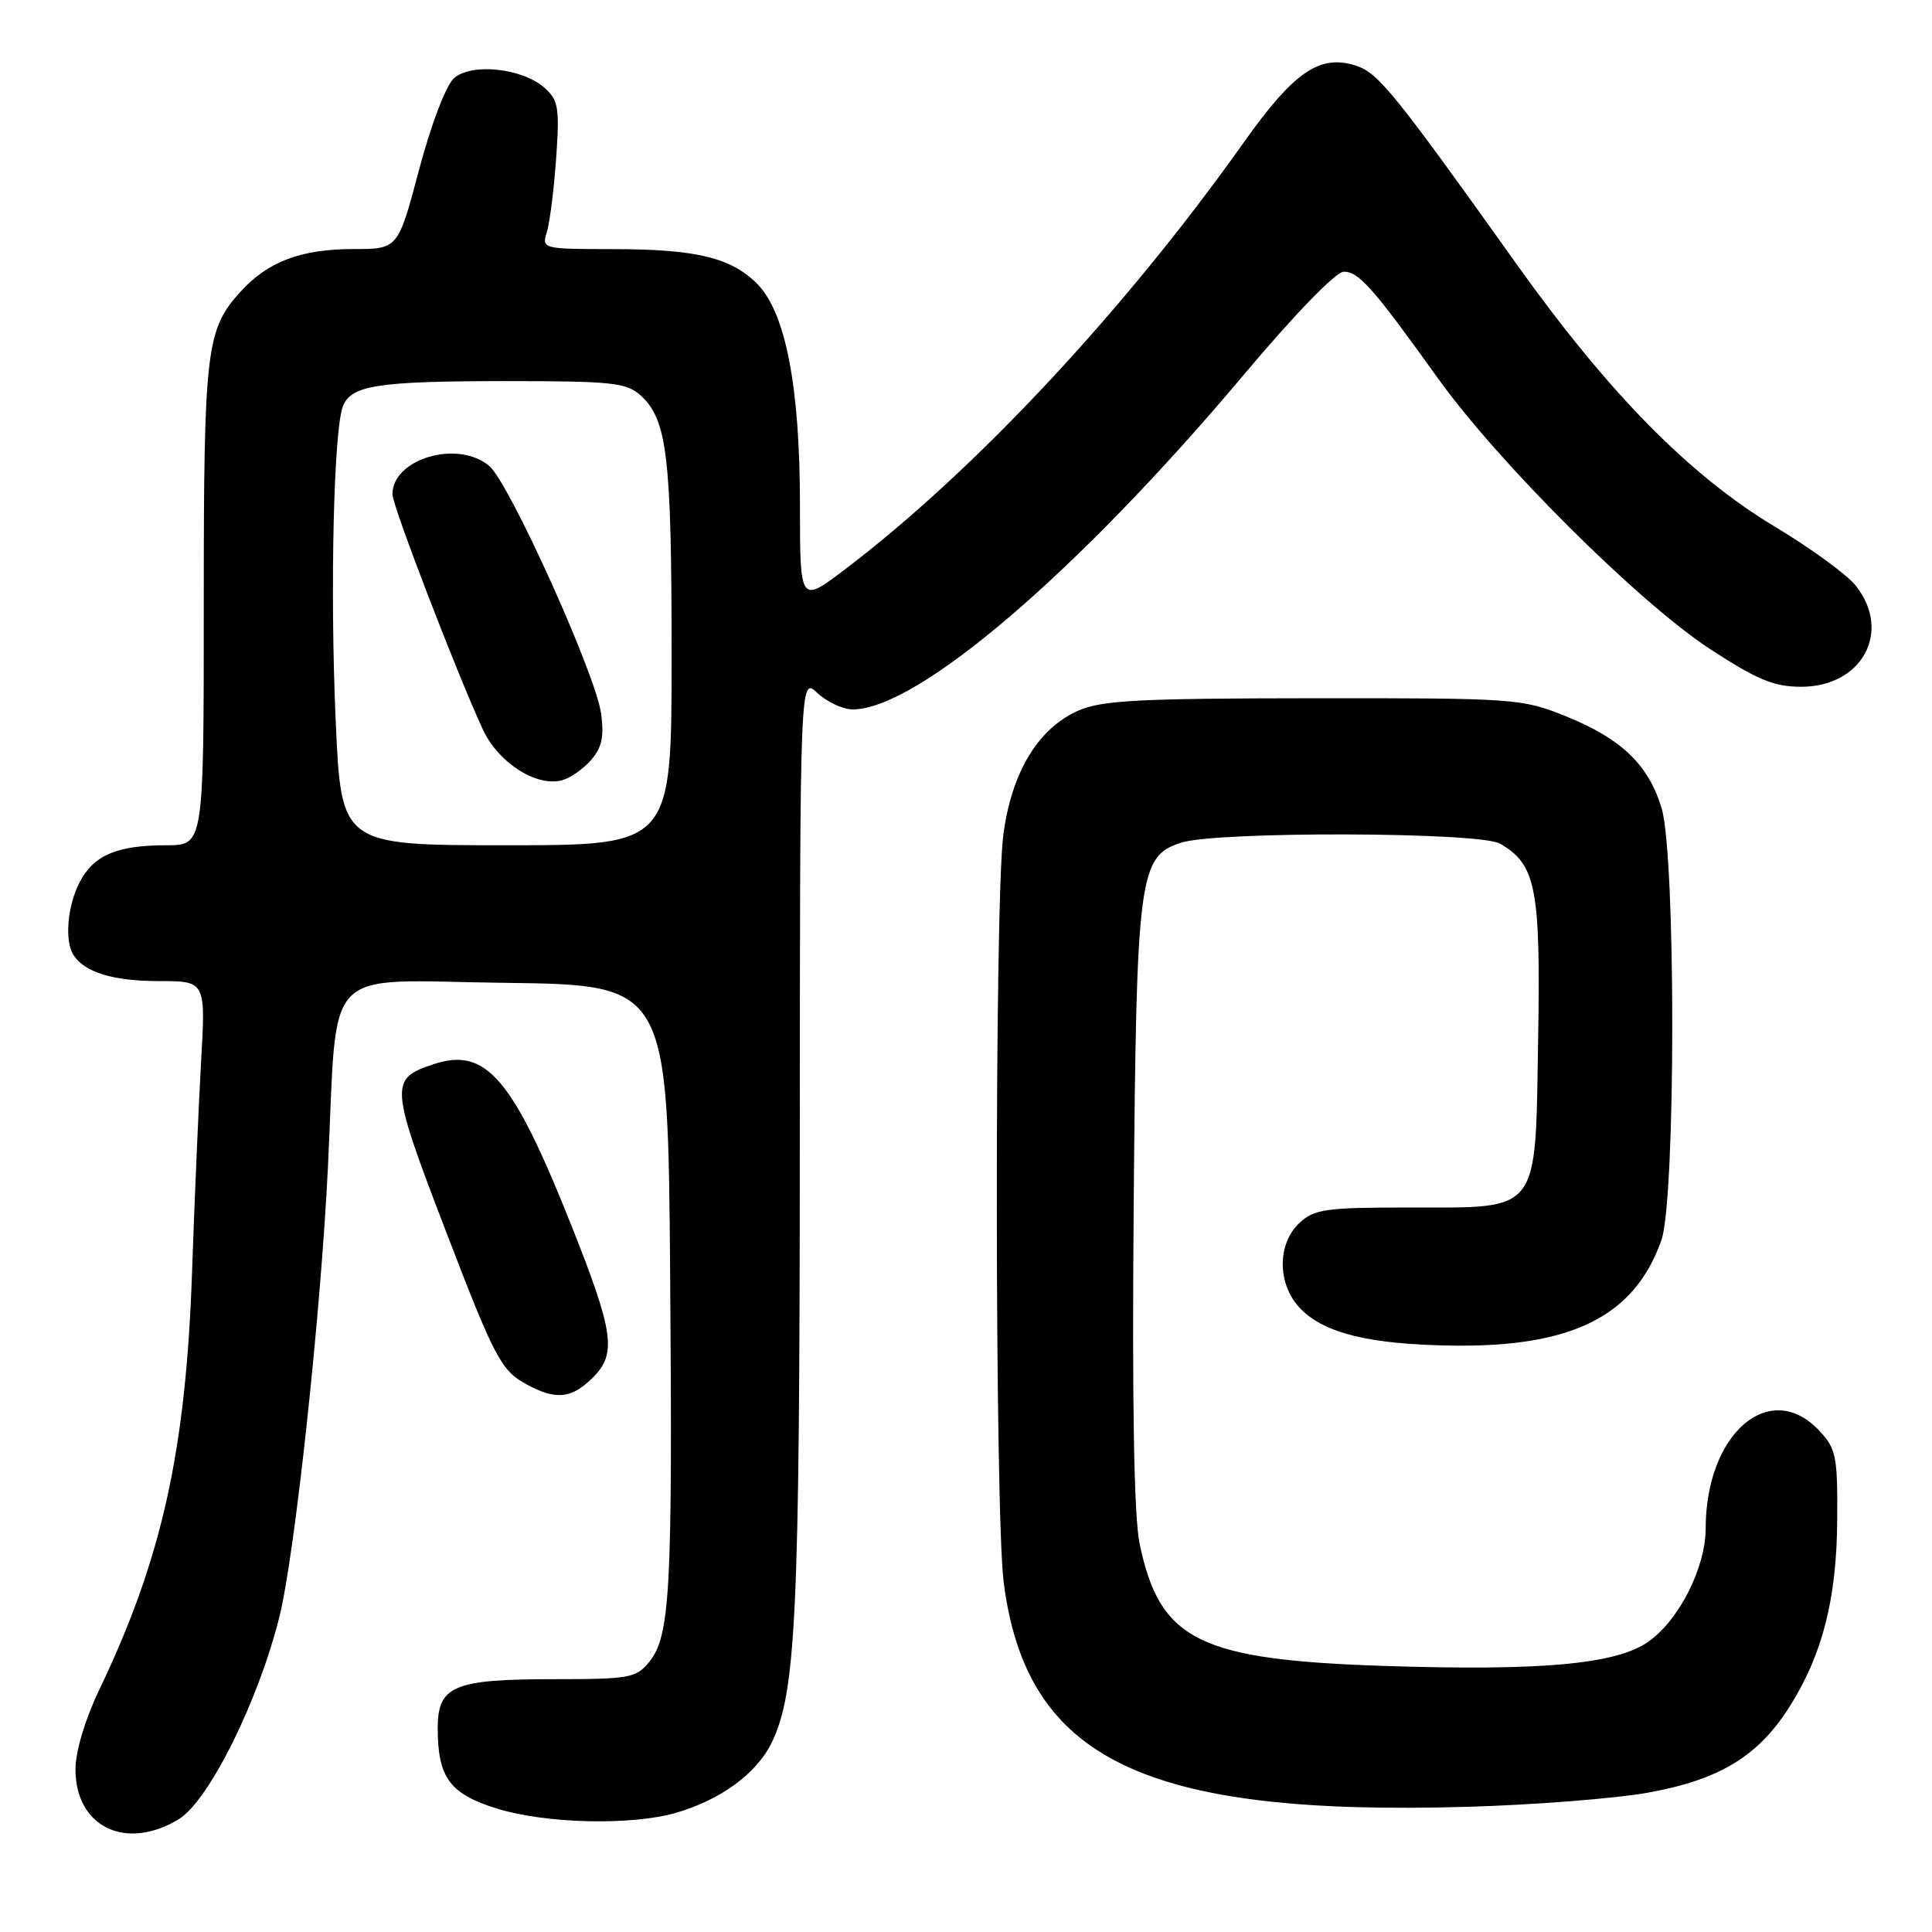 <?xml version="1.0" encoding="UTF-8" standalone="no"?>
<!DOCTYPE svg PUBLIC "-//W3C//DTD SVG 1.1//EN" "http://www.w3.org/Graphics/SVG/1.1/DTD/svg11.dtd" >
<svg xmlns="http://www.w3.org/2000/svg" xmlns:xlink="http://www.w3.org/1999/xlink" version="1.1" viewBox="0 0 256 256">
 <g >
 <path fill="currentColor"
d=" M 23.70 241.04 C 27.68 238.62 34.28 225.32 37.04 214.16 C 39.08 205.91 42.52 173.99 43.46 154.50 C 44.78 127.32 42.28 129.93 66.83 130.23 C 88.50 130.50 88.50 130.50 88.80 169.00 C 89.12 210.88 88.80 216.79 86.02 220.22 C 84.30 222.34 83.40 222.50 73.33 222.50 C 60.10 222.50 58.00 223.39 58.00 228.99 C 58.00 235.55 59.62 237.74 65.90 239.66 C 72.40 241.66 83.70 241.91 89.60 240.20 C 95.48 238.49 100.24 235.01 102.22 230.97 C 105.48 224.33 105.96 214.27 105.98 151.58 C 106.00 89.65 106.00 89.65 108.31 91.83 C 109.59 93.02 111.70 94.00 113.00 94.00 C 121.56 94.00 142.80 75.83 164.73 49.75 C 171.55 41.64 177.01 36.00 178.06 36.00 C 180.05 36.00 181.95 38.15 190.50 50.08 C 198.58 61.36 217.15 79.83 226.59 86.00 C 232.86 90.09 235.06 91.00 238.67 91.00 C 246.74 91.00 250.70 83.70 245.92 77.63 C 244.78 76.17 239.94 72.64 235.17 69.78 C 223.88 63.00 213.15 52.09 201.00 35.06 C 184.84 12.40 182.64 9.67 179.70 8.71 C 174.89 7.14 171.47 9.48 164.79 18.89 C 149.07 41.07 129.23 62.32 112.05 75.38 C 106.00 79.98 106.00 79.98 106.00 66.94 C 106.00 51.22 104.09 41.36 100.31 37.59 C 96.84 34.12 92.22 33.01 81.13 33.01 C 71.88 33.00 71.78 32.97 72.46 30.75 C 72.85 29.51 73.40 25.12 73.69 21.00 C 74.16 14.34 74.00 13.29 72.19 11.67 C 69.25 9.02 62.44 8.29 60.13 10.39 C 59.09 11.33 57.09 16.57 55.52 22.52 C 52.74 33.00 52.74 33.00 46.84 33.00 C 39.90 33.00 35.50 34.66 31.89 38.63 C 27.30 43.67 27.00 46.21 27.00 80.15 C 27.00 112.00 27.00 112.00 22.07 112.00 C 15.48 112.00 12.41 113.31 10.55 116.91 C 8.91 120.07 8.53 124.76 9.77 126.60 C 11.28 128.86 15.05 130.00 21.06 130.00 C 27.26 130.00 27.26 130.00 26.64 140.75 C 26.31 146.66 25.77 159.15 25.45 168.50 C 24.63 192.29 21.46 206.57 13.11 224.00 C 11.26 227.87 10.00 232.09 10.00 234.44 C 10.00 242.09 16.69 245.32 23.70 241.04 Z  M 218.35 237.54 C 227.81 235.84 232.94 232.74 237.09 226.20 C 241.48 219.29 243.38 211.87 243.44 201.34 C 243.50 192.97 243.29 191.95 241.08 189.59 C 234.53 182.60 226.02 189.91 226.01 202.54 C 226.00 207.82 222.34 214.93 218.23 217.66 C 213.89 220.54 204.07 221.41 183.57 220.75 C 158.82 219.94 153.67 217.38 151.00 204.52 C 150.26 200.95 150.00 186.05 150.22 159.83 C 150.58 115.99 150.90 113.47 156.50 111.66 C 161.21 110.13 196.03 110.23 198.74 111.78 C 203.53 114.52 204.15 117.66 203.81 137.66 C 203.42 161.07 204.24 160.00 186.58 160.00 C 175.68 160.00 174.14 160.22 172.19 162.04 C 169.15 164.87 169.25 170.34 172.39 173.48 C 175.62 176.71 181.58 178.14 192.42 178.30 C 208.38 178.52 216.59 174.38 220.14 164.34 C 222.05 158.95 222.07 113.38 220.17 107.09 C 218.43 101.32 214.83 97.87 207.49 94.91 C 201.66 92.56 200.77 92.50 174.00 92.52 C 150.65 92.54 145.94 92.80 142.82 94.19 C 137.50 96.57 134.01 102.41 132.94 110.68 C 131.77 119.81 131.81 200.59 133.00 209.73 C 136.04 233.15 151.59 240.66 194.50 239.41 C 203.30 239.16 214.03 238.31 218.35 237.54 Z  M 78.59 182.50 C 81.73 179.36 81.33 176.53 75.76 162.50 C 67.95 142.86 64.43 138.71 57.49 141.00 C 51.56 142.96 51.62 143.68 59.22 163.50 C 65.54 179.95 66.42 181.62 69.76 183.43 C 73.68 185.56 75.75 185.34 78.59 182.50 Z  M 44.48 95.48 C 43.71 78.00 44.22 56.68 45.47 53.74 C 46.62 51.04 50.21 50.50 67.15 50.50 C 81.11 50.50 83.02 50.70 84.89 52.40 C 88.40 55.58 88.99 60.48 88.99 86.75 C 89.00 112.00 89.00 112.00 67.11 112.00 C 45.21 112.00 45.21 112.00 44.48 95.48 Z  M 78.35 100.67 C 79.76 99.04 80.07 97.56 79.64 94.51 C 78.90 89.24 67.49 64.00 64.84 61.75 C 60.69 58.23 52.00 60.77 52.00 65.50 C 52.00 67.00 60.38 88.82 63.94 96.58 C 65.98 101.04 71.09 104.33 74.50 103.38 C 75.60 103.08 77.33 101.86 78.35 100.67 Z "/>
</g>
</svg>